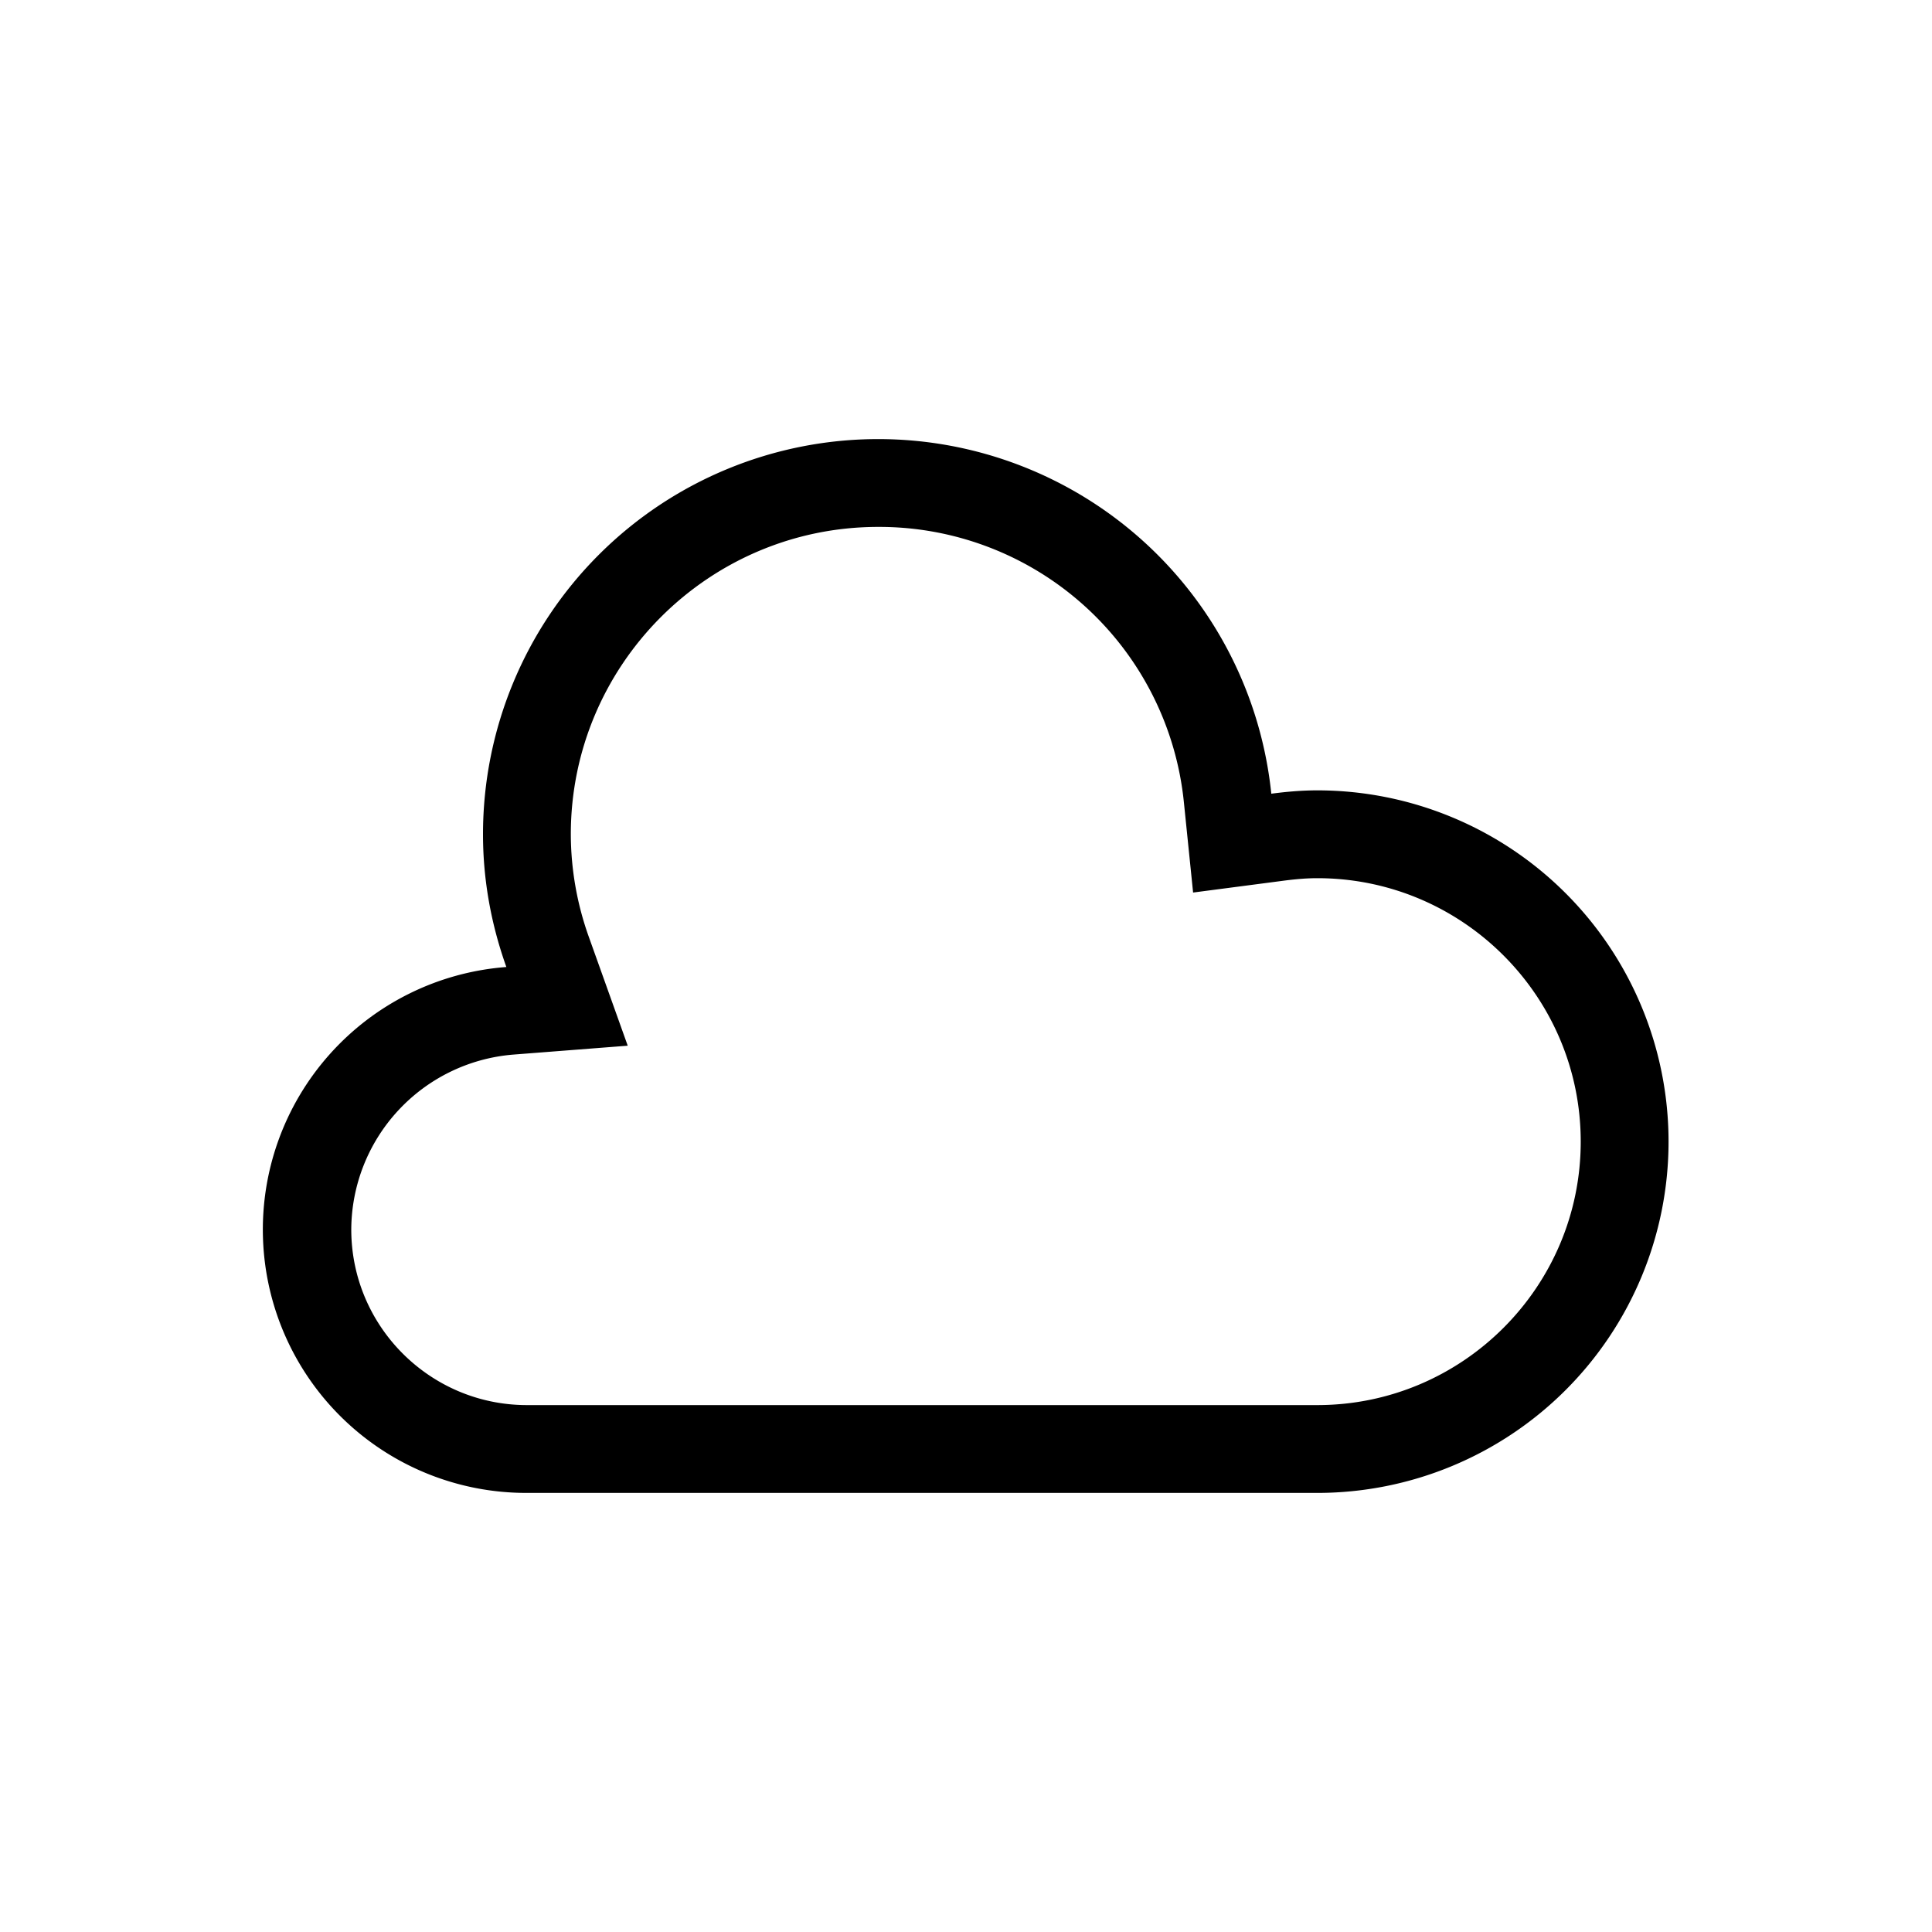 <svg class="svg-icon" style="width: 32; height: 32;vertical-align: middle;overflow: hidden;" viewBox="0 0 1024 1024" version="1.1" xmlns="http://www.w3.org/2000/svg">
<path d="M465.455 232.727A209.455 209.455 0 0 0 256 442.182c0 24.739 4.515 48.337 12.381 70.353a139.567 139.567 0 0 0 10.892 278.738h418.909a186.182 186.182 0 0 0 0-372.364c-8.285 0-16.384 0.722-24.367 1.769a209.455 209.455 0 0 0-208.36-187.95m0 46.545a162.304 162.304 0 0 1 162.048 146.13l4.864 47.662 47.5-6.214c7.19-0.954 13.009-1.396 18.315-1.396 77.01 0 139.636 62.626 139.636 139.636s-62.627 139.636-139.636 139.636h-418.91c-51.339 0-93.09-41.751-93.09-93.09a93.393 93.393 0 0 1 85.783-92.673l60.742-4.724-20.503-57.344a162.583 162.583 0 0 1-9.659-54.714c0-89.833 73.077-162.91 162.91-162.91" />
</svg>